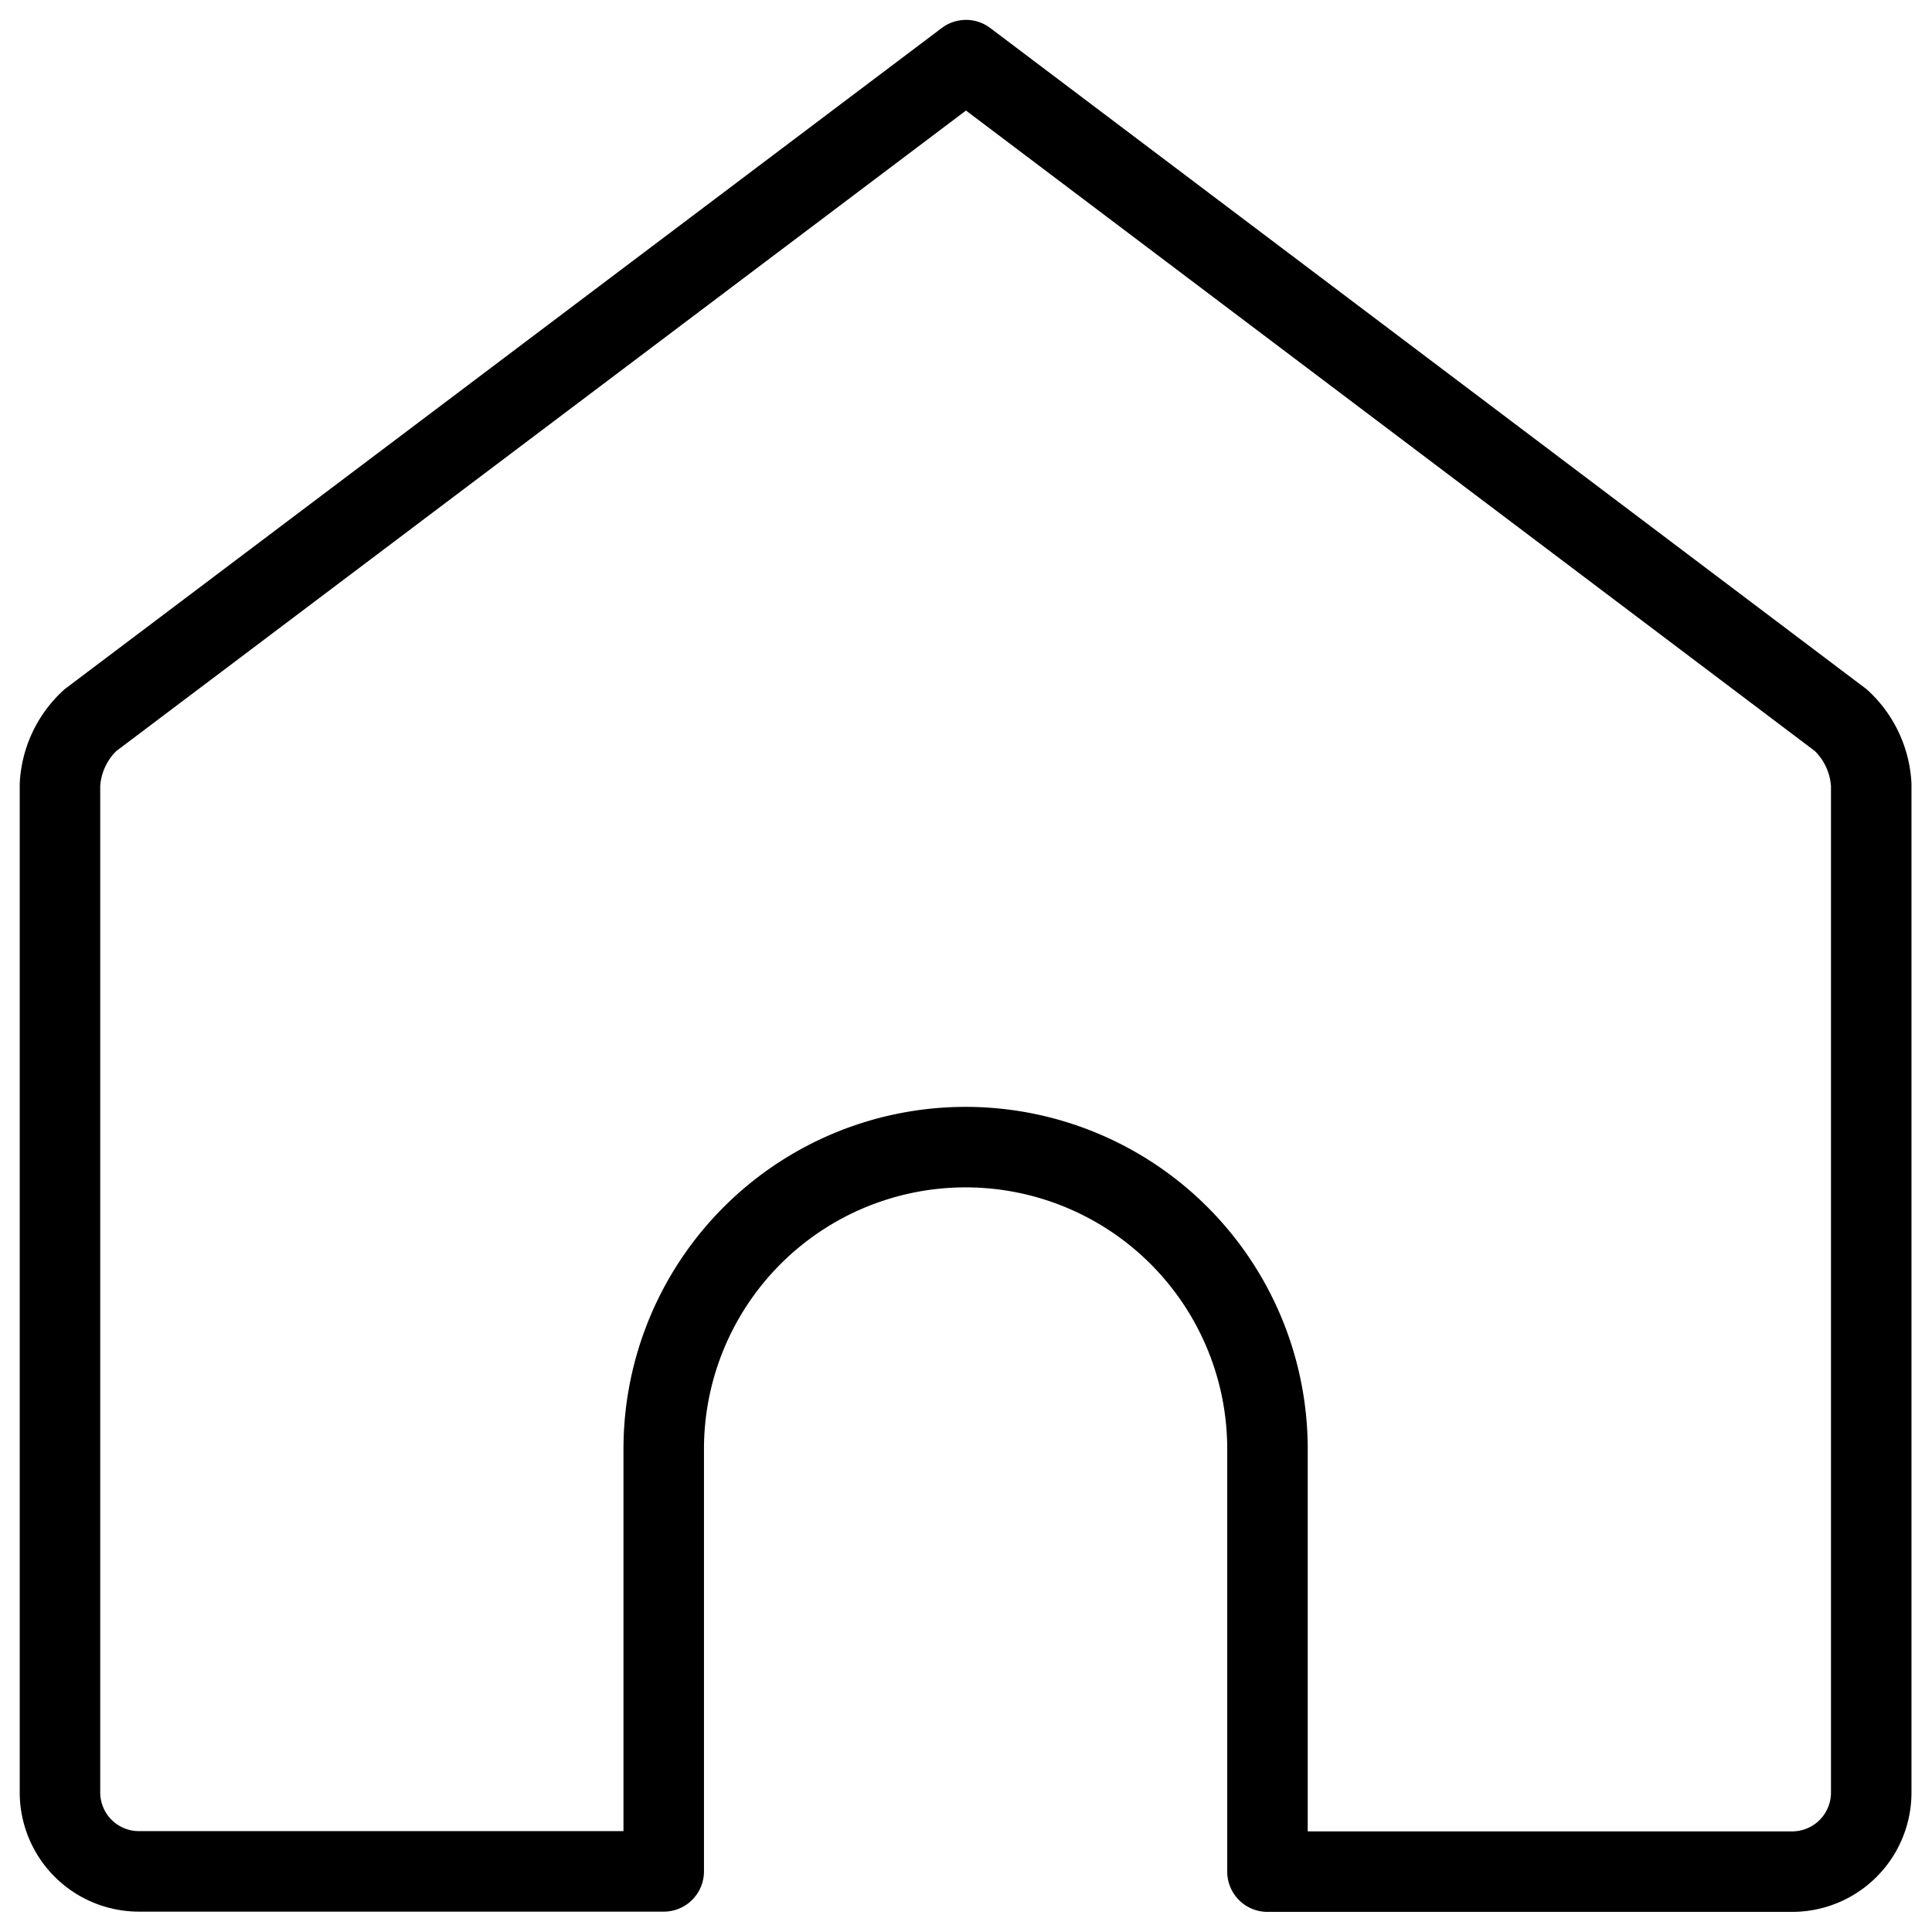 <svg viewBox="0 0 24 24" xmlns="http://www.w3.org/2000/svg" fill="none" stroke="currentColor" stroke-linecap="round"
    stroke-linejoin="round">
    <path
        d="M22.868 8.947L12 .747l-10.878 8.2a1.177 1.177 0 00-.377.8v12.522a.981.981 0 00.978.978h6.522V18a3.75 3.75 0 017.5 0v5.25h6.521a.982.982 0 00.979-.978V9.747a1.181 1.181 0 00-.377-.8z" />
</svg>